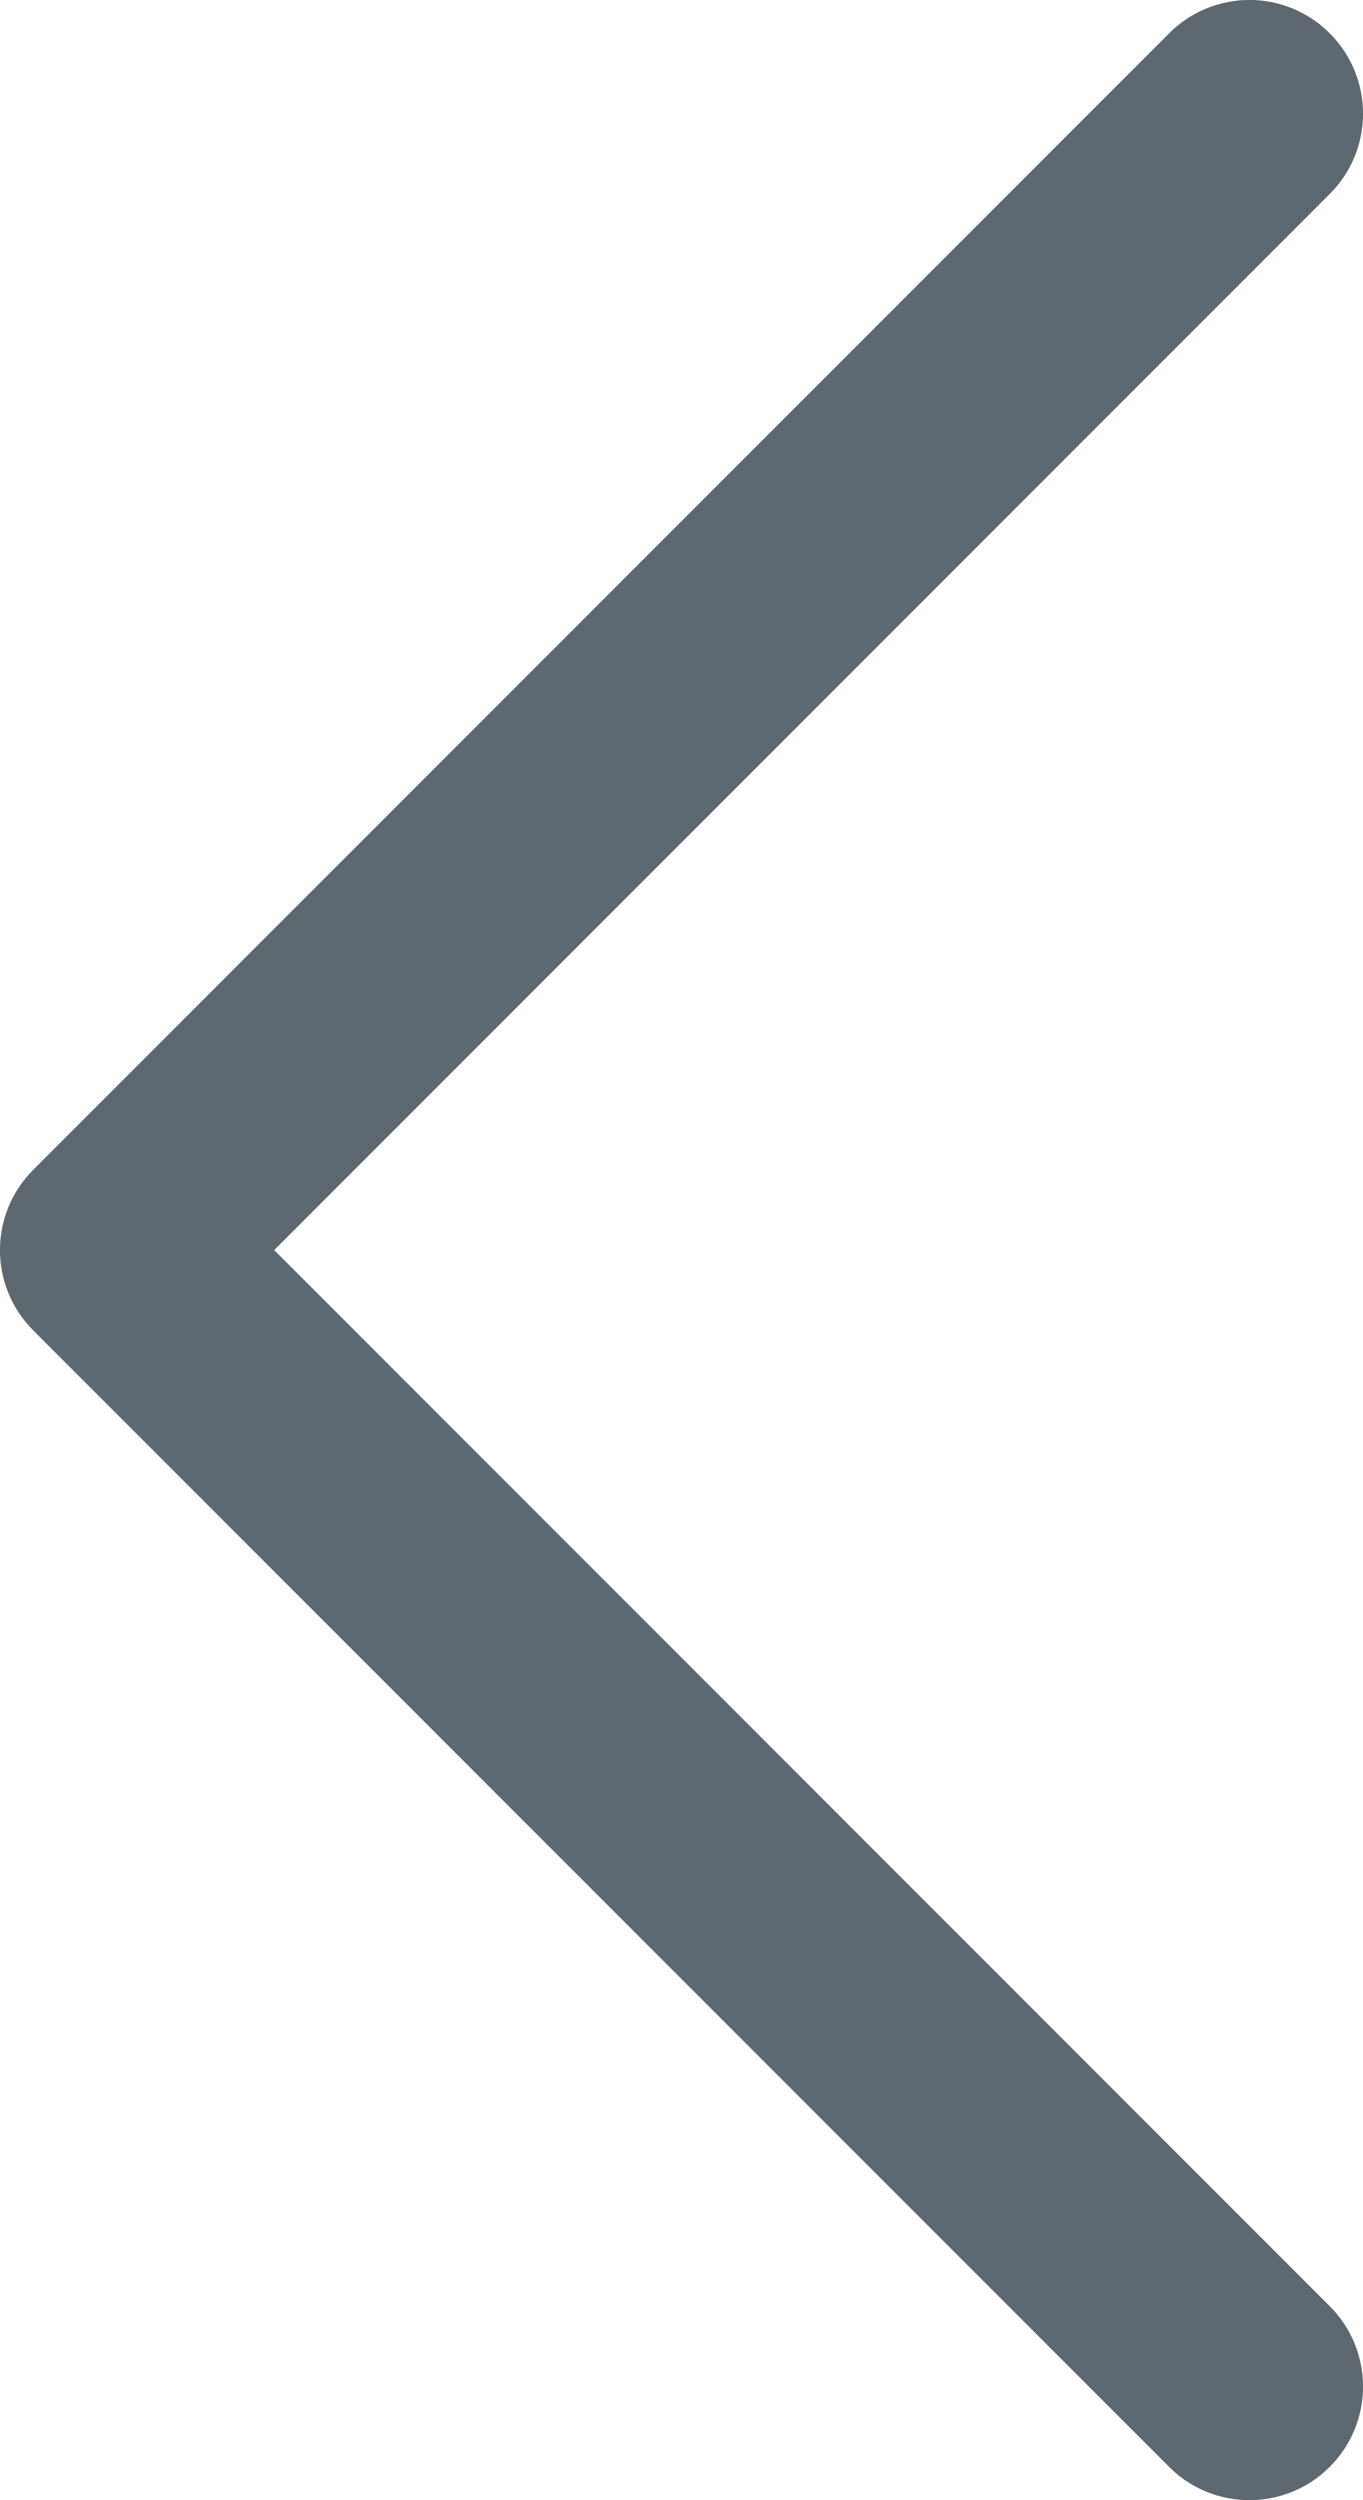<svg xmlns="http://www.w3.org/2000/svg" width="12" height="22" viewBox="0 0 12 22">
  <path fill="#5D6871" fill-rule="evenodd" d="M11.707,0.293 C11.316,-0.098 10.684,-0.098 10.293,0.293 L0.293,10.293 C-0.098,10.684 -0.098,11.316 0.293,11.707 L10.293,21.707 C10.488,21.902 10.744,22 11,22 C11.256,22 11.512,21.902 11.707,21.707 C12.098,21.316 12.098,20.684 11.707,20.293 L2.414,11 L11.707,1.707 C12.098,1.316 12.098,0.684 11.707,0.293"/>
</svg>
